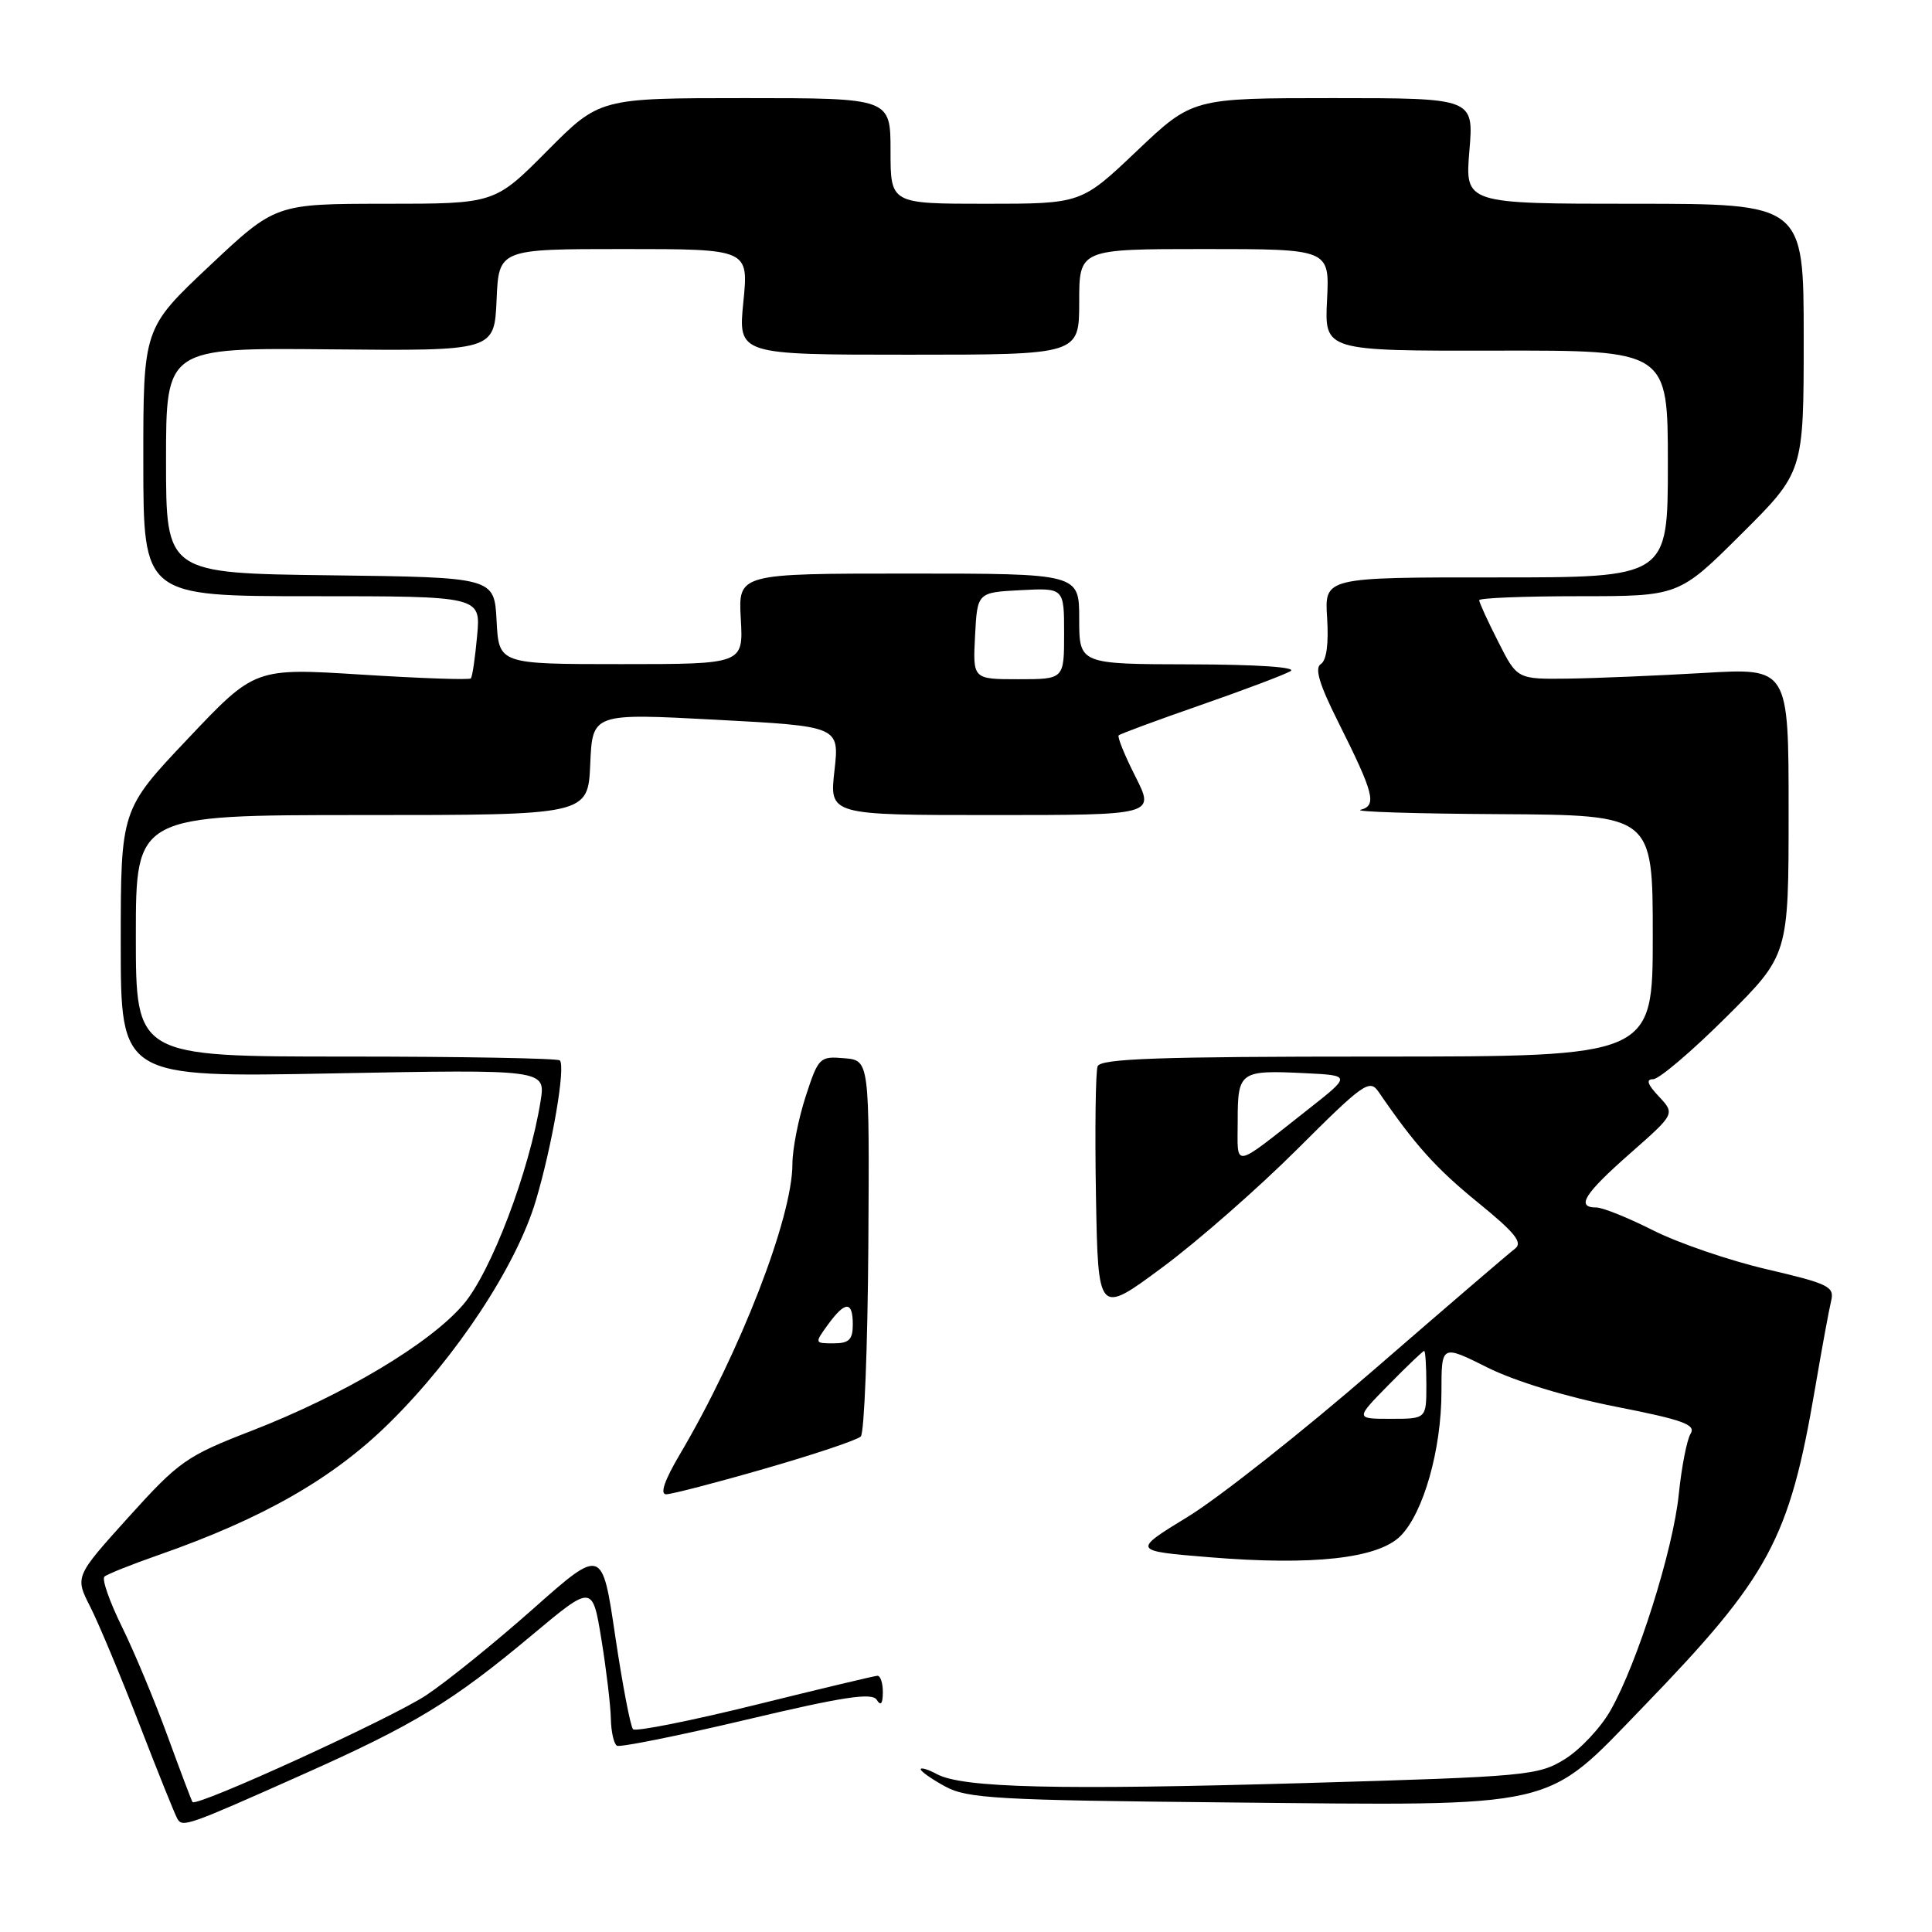 <?xml version="1.0" encoding="UTF-8" standalone="no"?>
<!DOCTYPE svg PUBLIC "-//W3C//DTD SVG 1.1//EN" "http://www.w3.org/Graphics/SVG/1.1/DTD/svg11.dtd" >
<svg xmlns="http://www.w3.org/2000/svg" xmlns:xlink="http://www.w3.org/1999/xlink" version="1.1" viewBox="0 0 256 256">
 <g >
 <path fill="currentColor"
d=" M 40.00 235.18 C 54.93 228.53 59.93 225.49 70.50 216.65 C 78.50 209.96 78.50 209.96 79.69 217.23 C 80.34 221.23 80.90 225.94 80.94 227.69 C 80.97 229.45 81.34 231.08 81.75 231.32 C 82.16 231.55 89.89 230.00 98.93 227.86 C 111.75 224.82 115.54 224.25 116.17 225.23 C 116.71 226.09 116.97 225.77 116.98 224.25 C 116.99 223.01 116.66 222.02 116.25 222.05 C 115.84 222.07 108.53 223.82 100.00 225.93 C 91.47 228.03 84.22 229.48 83.88 229.13 C 83.54 228.78 82.48 223.23 81.52 216.78 C 79.79 205.07 79.79 205.07 70.65 213.17 C 65.62 217.63 59.25 222.78 56.50 224.61 C 52.02 227.61 26.05 239.48 25.51 238.78 C 25.39 238.63 23.90 234.68 22.19 230.00 C 20.48 225.32 17.76 218.80 16.13 215.50 C 14.51 212.20 13.47 209.24 13.84 208.91 C 14.20 208.59 17.42 207.30 21.00 206.05 C 34.86 201.21 44.17 195.88 51.62 188.52 C 60.50 179.76 68.43 167.72 71.00 159.09 C 73.18 151.77 74.97 141.31 74.18 140.51 C 73.90 140.23 61.14 140.00 45.83 140.00 C 18.00 140.00 18.00 140.00 18.00 124.00 C 18.00 108.00 18.00 108.00 47.96 108.00 C 77.91 108.00 77.91 108.00 78.21 101.25 C 78.50 94.50 78.50 94.50 94.87 95.37 C 111.23 96.24 111.23 96.24 110.57 102.12 C 109.90 108.00 109.90 108.00 131.47 108.00 C 153.03 108.00 153.03 108.00 150.45 102.90 C 149.03 100.10 148.03 97.64 148.23 97.44 C 148.43 97.24 153.30 95.44 159.05 93.44 C 164.80 91.44 170.18 89.41 171.00 88.93 C 171.91 88.41 166.65 88.05 157.75 88.03 C 143.00 88.00 143.00 88.00 143.00 82.00 C 143.00 76.00 143.00 76.00 120.41 76.00 C 97.82 76.00 97.82 76.00 98.16 82.00 C 98.50 88.00 98.50 88.00 82.30 88.00 C 66.10 88.00 66.10 88.00 65.80 82.25 C 65.50 76.50 65.50 76.50 43.75 76.23 C 22.00 75.96 22.00 75.96 22.00 61.02 C 22.00 46.08 22.00 46.08 43.75 46.29 C 65.50 46.50 65.50 46.50 65.80 39.75 C 66.09 33.00 66.09 33.00 82.65 33.00 C 99.20 33.00 99.20 33.00 98.50 40.00 C 97.80 47.00 97.80 47.00 120.40 47.00 C 143.00 47.00 143.00 47.00 143.00 40.00 C 143.00 33.00 143.00 33.00 159.59 33.00 C 176.18 33.00 176.18 33.00 175.84 39.75 C 175.50 46.50 175.50 46.50 198.25 46.46 C 221.00 46.42 221.00 46.42 221.00 61.47 C 221.00 76.52 221.00 76.52 198.25 76.51 C 175.50 76.50 175.50 76.50 175.85 81.88 C 176.07 85.29 175.77 87.52 175.02 87.99 C 174.17 88.51 174.81 90.67 177.29 95.61 C 182.08 105.18 182.48 106.73 180.29 107.30 C 179.31 107.56 187.61 107.82 198.75 107.88 C 219.00 108.00 219.00 108.00 219.00 124.00 C 219.00 140.00 219.00 140.00 182.47 140.00 C 153.56 140.00 145.83 140.27 145.44 141.29 C 145.17 142.00 145.07 149.70 145.22 158.41 C 145.50 174.25 145.50 174.25 154.00 167.95 C 158.68 164.49 166.75 157.41 171.94 152.23 C 180.62 143.56 181.48 142.95 182.65 144.65 C 187.50 151.73 190.26 154.80 195.81 159.32 C 200.79 163.37 201.82 164.66 200.73 165.47 C 199.97 166.04 191.59 173.23 182.11 181.45 C 172.64 189.67 161.53 198.44 157.44 200.95 C 150.00 205.50 150.00 205.50 160.24 206.34 C 173.97 207.47 182.58 206.51 185.57 203.53 C 188.61 200.48 191.00 192.07 191.00 184.40 C 191.00 178.16 191.00 178.16 197.09 181.20 C 200.73 183.02 207.55 185.10 214.05 186.38 C 223.01 188.14 224.76 188.77 224.01 189.98 C 223.52 190.78 222.82 194.38 222.45 197.97 C 221.71 205.36 216.95 220.42 213.39 226.66 C 212.09 228.95 209.36 231.85 207.34 233.10 C 203.83 235.27 202.34 235.41 173.09 236.26 C 140.18 237.21 127.57 236.91 124.16 235.09 C 122.97 234.45 122.00 234.16 122.00 234.44 C 122.00 234.72 123.46 235.75 125.25 236.72 C 128.15 238.31 132.21 238.54 162.50 238.83 C 207.06 239.27 204.50 239.85 217.77 226.13 C 234.47 208.86 237.09 203.99 240.50 184.00 C 241.39 178.78 242.35 173.55 242.63 172.40 C 243.10 170.48 242.34 170.11 234.13 168.19 C 229.18 167.04 222.41 164.72 219.09 163.05 C 215.77 161.37 212.37 160.00 211.53 160.00 C 208.78 160.00 209.90 158.20 215.98 152.85 C 221.96 147.59 221.96 147.59 219.81 145.29 C 218.29 143.68 218.07 143.00 219.05 143.00 C 219.83 143.00 224.18 139.30 228.73 134.77 C 237.00 126.54 237.00 126.54 237.00 107.52 C 237.00 88.50 237.00 88.50 225.75 89.17 C 219.56 89.53 211.47 89.87 207.77 89.92 C 201.03 90.00 201.03 90.00 198.52 85.03 C 197.13 82.30 196.00 79.83 196.00 79.53 C 196.00 79.24 201.95 79.00 209.23 79.00 C 222.46 79.00 222.46 79.00 230.73 70.77 C 239.00 62.54 239.00 62.54 239.00 44.77 C 239.00 27.00 239.00 27.00 216.56 27.00 C 194.12 27.00 194.12 27.00 194.70 20.00 C 195.29 13.00 195.29 13.00 176.65 13.00 C 158.01 13.00 158.01 13.00 150.64 20.00 C 143.27 27.00 143.27 27.00 130.63 27.00 C 118.00 27.00 118.00 27.00 118.00 20.00 C 118.00 13.00 118.00 13.00 98.72 13.00 C 79.45 13.00 79.45 13.00 72.50 20.00 C 65.55 27.00 65.55 27.00 51.03 27.00 C 36.50 27.01 36.50 27.01 27.74 35.25 C 18.98 43.50 18.98 43.50 18.99 61.25 C 19.00 79.00 19.00 79.00 41.35 79.00 C 63.71 79.00 63.71 79.00 63.22 84.25 C 62.96 87.14 62.59 89.68 62.39 89.89 C 62.20 90.11 55.69 89.88 47.91 89.39 C 33.77 88.50 33.77 88.50 24.89 97.89 C 16.00 107.28 16.00 107.28 16.00 125.02 C 16.00 142.77 16.00 142.77 44.15 142.23 C 72.30 141.70 72.30 141.70 71.63 145.90 C 70.15 155.19 65.07 168.55 61.40 172.84 C 56.95 178.05 45.54 184.85 33.33 189.59 C 24.70 192.93 23.72 193.62 17.03 201.03 C 9.92 208.91 9.92 208.91 11.97 212.93 C 13.09 215.14 16.03 222.18 18.50 228.56 C 20.97 234.95 23.23 240.57 23.53 241.05 C 24.21 242.15 24.98 241.88 40.00 235.18 Z  M 101.39 194.59 C 107.89 192.72 113.59 190.81 114.06 190.34 C 114.52 189.88 114.97 178.47 115.06 165.00 C 115.21 140.50 115.21 140.50 111.86 140.22 C 108.61 139.94 108.44 140.11 106.75 145.30 C 105.79 148.26 105.00 152.27 105.00 154.23 C 105.00 161.33 98.06 179.22 90.06 192.75 C 88.05 196.15 87.42 198.00 88.27 198.00 C 88.98 198.00 94.89 196.47 101.39 194.59 Z  M 184.00 183.50 C 186.43 181.03 188.55 179.00 188.71 179.00 C 188.87 179.00 189.00 181.03 189.00 183.50 C 189.00 188.00 189.00 188.00 184.29 188.00 C 179.58 188.00 179.58 188.00 184.00 183.50 Z  M 164.00 148.53 C 164.00 141.99 164.29 141.78 172.88 142.20 C 179.05 142.50 179.05 142.50 173.33 147.00 C 163.13 155.02 164.00 154.88 164.00 148.53 Z  M 129.20 84.25 C 129.50 78.50 129.50 78.50 135.25 78.20 C 141.00 77.90 141.00 77.90 141.00 83.95 C 141.00 90.00 141.00 90.00 134.95 90.00 C 128.90 90.00 128.90 90.00 129.20 84.25 Z  M 109.70 175.53 C 112.00 172.37 113.00 172.36 113.00 175.50 C 113.00 177.51 112.50 178.00 110.45 178.00 C 107.93 178.00 107.92 177.98 109.70 175.53 Z "/>
</g>
</svg>